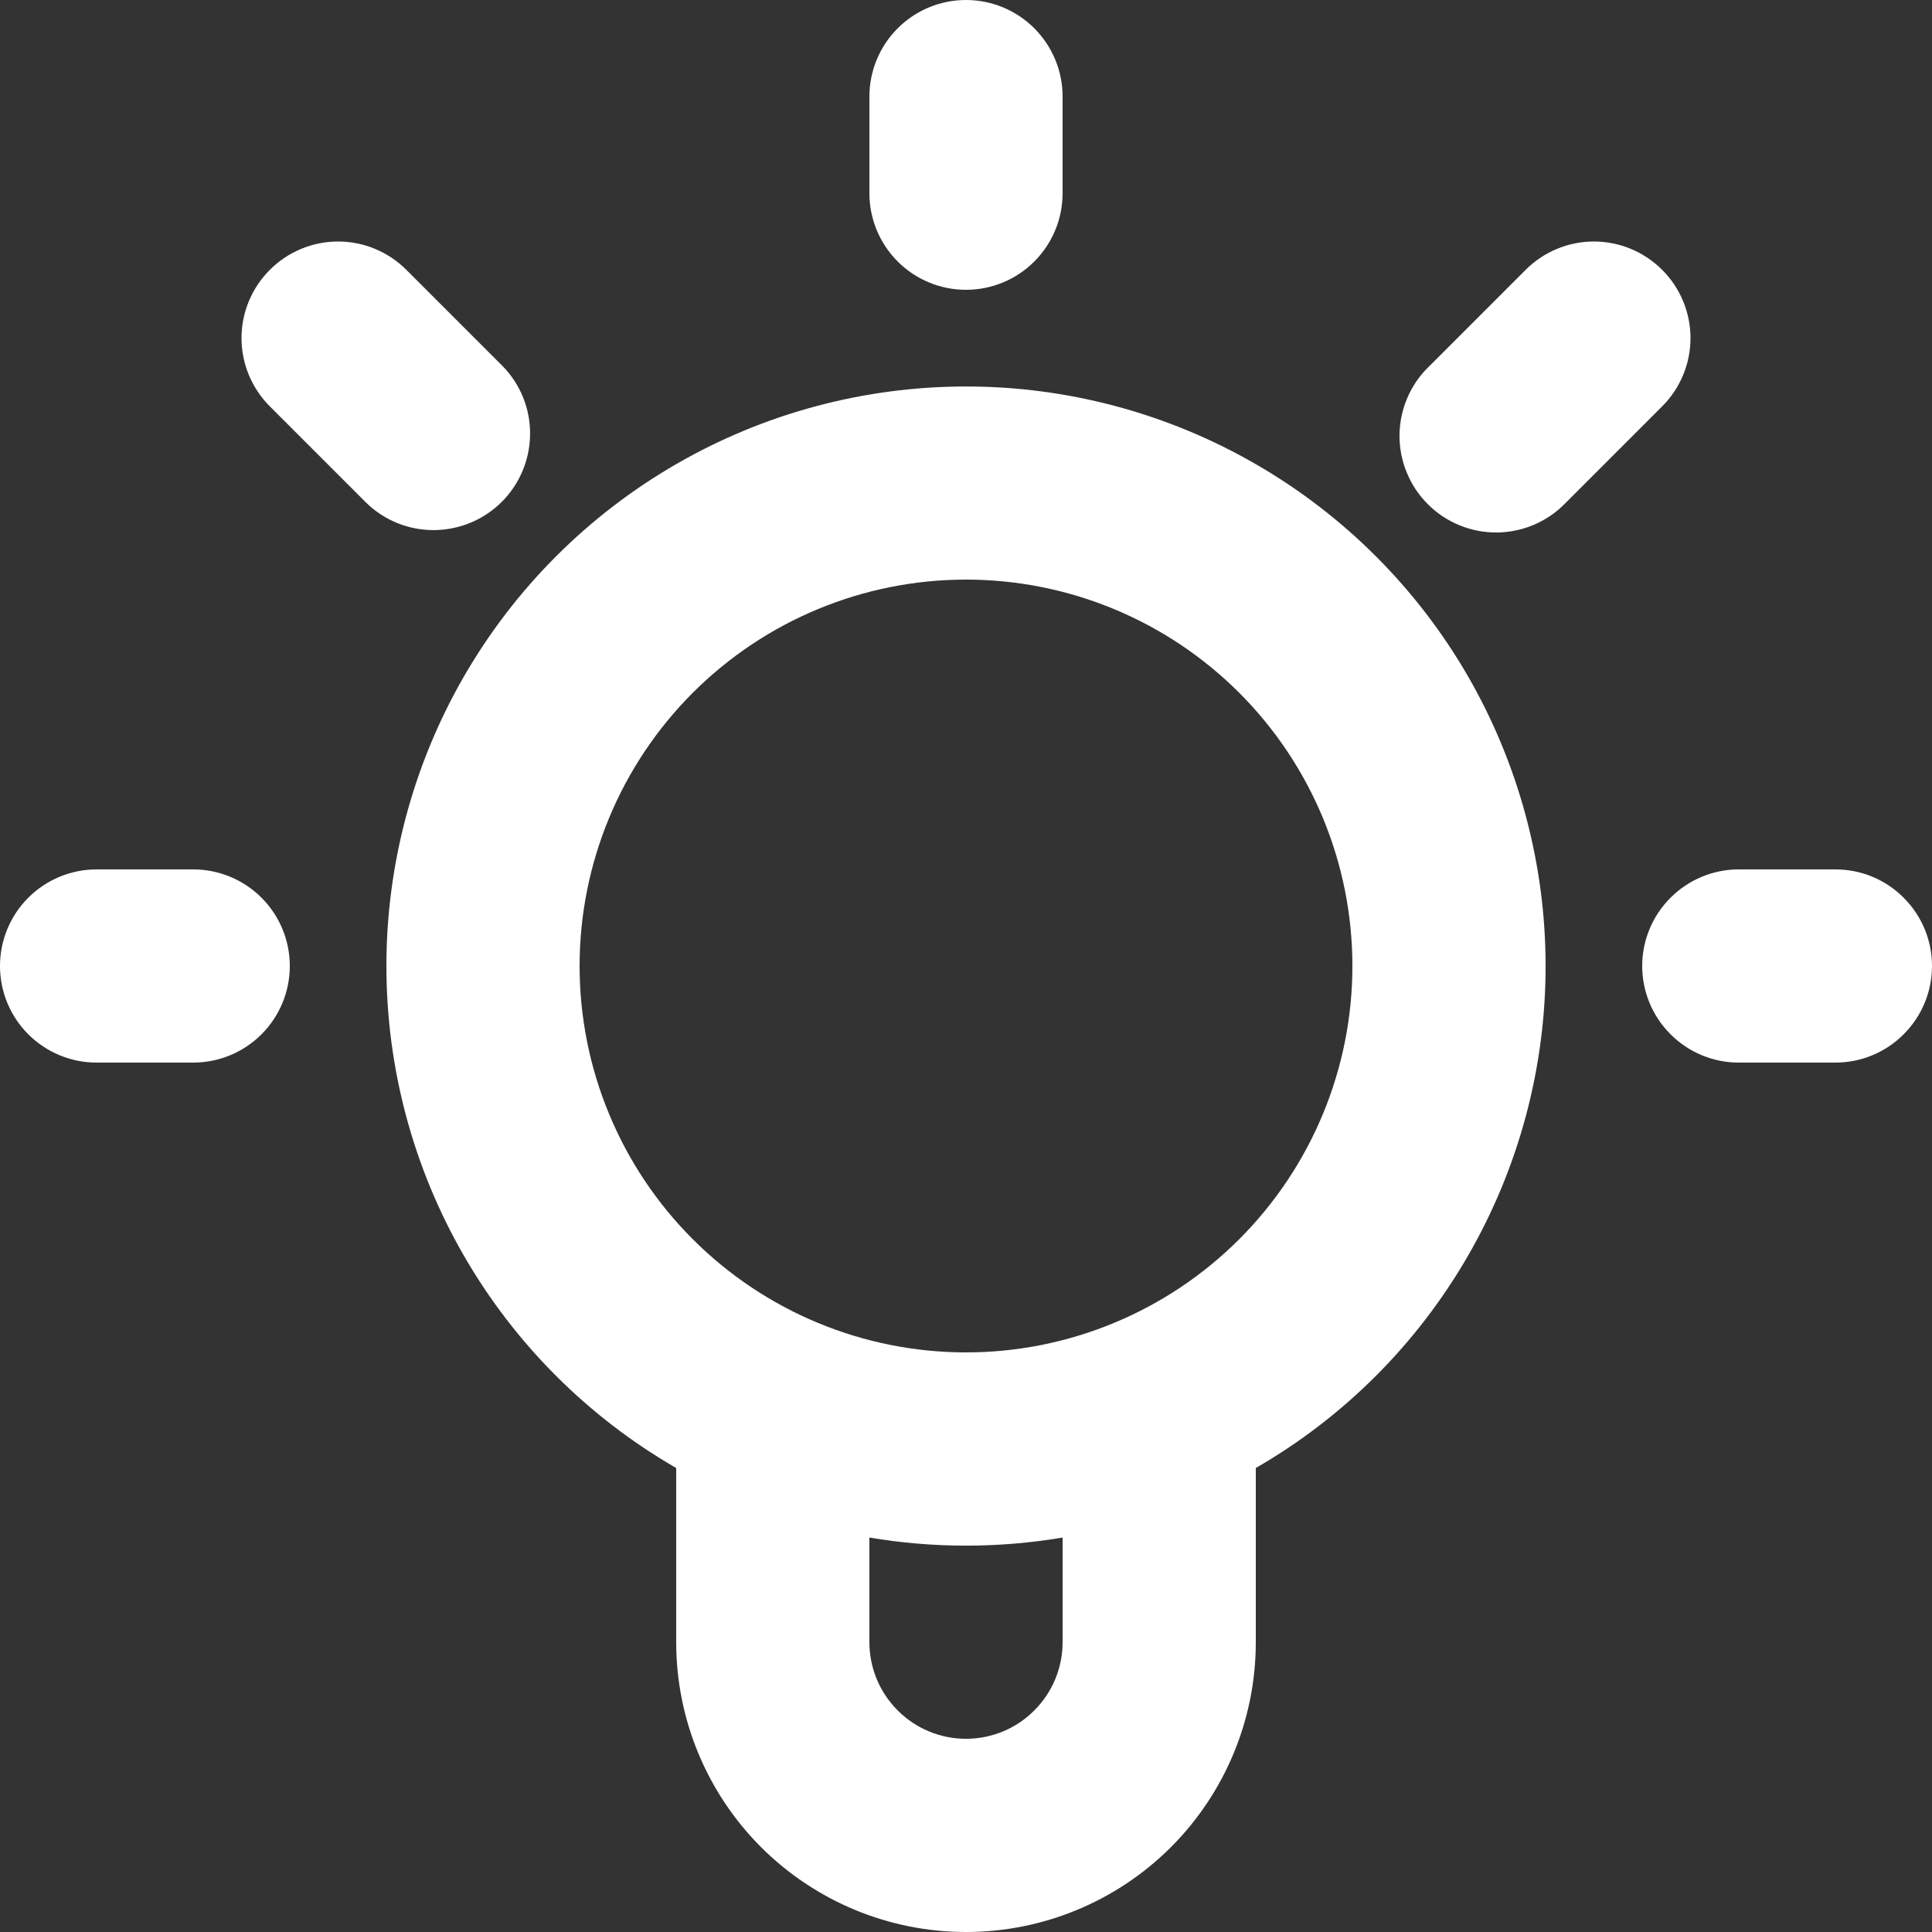 <svg width="24" height="24" viewBox="0 0 24 24" fill="none" xmlns="http://www.w3.org/2000/svg">
<rect x="0" y="0" width="24" height="24" fill="#333333" stroke="none"/>
<path d="M12 0C12.318 0 12.623 0.126 12.848 0.351C13.074 0.577 13.2 0.882 13.2 1.2V2.4C13.2 2.718 13.074 3.023 12.848 3.249C12.623 3.474 12.318 3.6 12 3.6C11.682 3.6 11.377 3.474 11.152 3.249C10.926 3.023 10.8 2.718 10.8 2.4V1.2C10.8 0.882 10.926 0.577 11.152 0.351C11.377 0.126 11.682 0 12 0ZM3.352 3.352C3.577 3.127 3.882 3 4.2 3C4.518 3 4.823 3.127 5.048 3.352L6.248 4.552C6.467 4.778 6.588 5.081 6.585 5.396C6.582 5.71 6.456 6.011 6.234 6.234C6.011 6.456 5.71 6.582 5.396 6.585C5.081 6.588 4.778 6.467 4.552 6.248L3.352 5.048C3.127 4.823 3 4.518 3 4.2C3 3.882 3.127 3.577 3.352 3.352ZM20.648 3.352C20.873 3.577 21 3.882 21 4.2C21 4.518 20.873 4.823 20.648 5.048L19.448 6.248C19.338 6.363 19.205 6.454 19.059 6.517C18.913 6.58 18.755 6.613 18.596 6.615C18.436 6.616 18.278 6.586 18.131 6.525C17.983 6.465 17.849 6.376 17.737 6.263C17.624 6.151 17.535 6.017 17.475 5.869C17.414 5.722 17.384 5.564 17.385 5.404C17.387 5.245 17.42 5.088 17.483 4.941C17.546 4.795 17.637 4.662 17.752 4.552L18.952 3.352C19.177 3.127 19.482 3 19.8 3C20.118 3 20.423 3.127 20.648 3.352ZM12 7.2C10.727 7.2 9.506 7.706 8.606 8.606C7.706 9.506 7.2 10.727 7.2 12C7.2 13.273 7.706 14.494 8.606 15.394C9.506 16.294 10.727 16.8 12 16.8C13.273 16.8 14.494 16.294 15.394 15.394C16.294 14.494 16.8 13.273 16.8 12C16.8 10.727 16.294 9.506 15.394 8.606C14.494 7.706 13.273 7.2 12 7.2ZM4.8 12C4.8 10.736 5.133 9.495 5.765 8.4C6.397 7.306 7.306 6.397 8.401 5.765C9.495 5.133 10.737 4.801 12.001 4.801C13.264 4.801 14.506 5.134 15.6 5.766C16.695 6.398 17.604 7.307 18.236 8.401C18.867 9.496 19.2 10.738 19.2 12.001C19.2 13.265 18.867 14.507 18.235 15.601C17.603 16.696 16.695 17.605 15.6 18.236V20.4C15.6 21.355 15.221 22.27 14.546 22.946C13.87 23.621 12.955 24 12 24C11.045 24 10.13 23.621 9.454 22.946C8.779 22.27 8.4 21.355 8.4 20.4V18.236C7.305 17.605 6.396 16.695 5.764 15.601C5.132 14.506 4.8 13.264 4.8 12ZM10.8 19.1V20.4C10.8 20.718 10.926 21.023 11.152 21.248C11.377 21.474 11.682 21.6 12 21.6C12.318 21.6 12.623 21.474 12.848 21.248C13.074 21.023 13.2 20.718 13.2 20.4V19.1C12.406 19.234 11.594 19.234 10.8 19.1ZM0 12C0 11.682 0.126 11.377 0.351 11.152C0.577 10.926 0.882 10.8 1.2 10.8H2.4C2.718 10.8 3.023 10.926 3.249 11.152C3.474 11.377 3.6 11.682 3.6 12C3.6 12.318 3.474 12.623 3.249 12.848C3.023 13.074 2.718 13.2 2.4 13.2H1.2C0.882 13.2 0.577 13.074 0.351 12.848C0.126 12.623 0 12.318 0 12ZM20.4 12C20.4 11.682 20.526 11.377 20.752 11.152C20.977 10.926 21.282 10.8 21.6 10.8H22.8C23.118 10.8 23.424 10.926 23.648 11.152C23.874 11.377 24 11.682 24 12C24 12.318 23.874 12.623 23.648 12.848C23.424 13.074 23.118 13.2 22.8 13.2H21.6C21.282 13.2 20.977 13.074 20.752 12.848C20.526 12.623 20.4 12.318 20.4 12Z" fill="white"/>
</svg>
